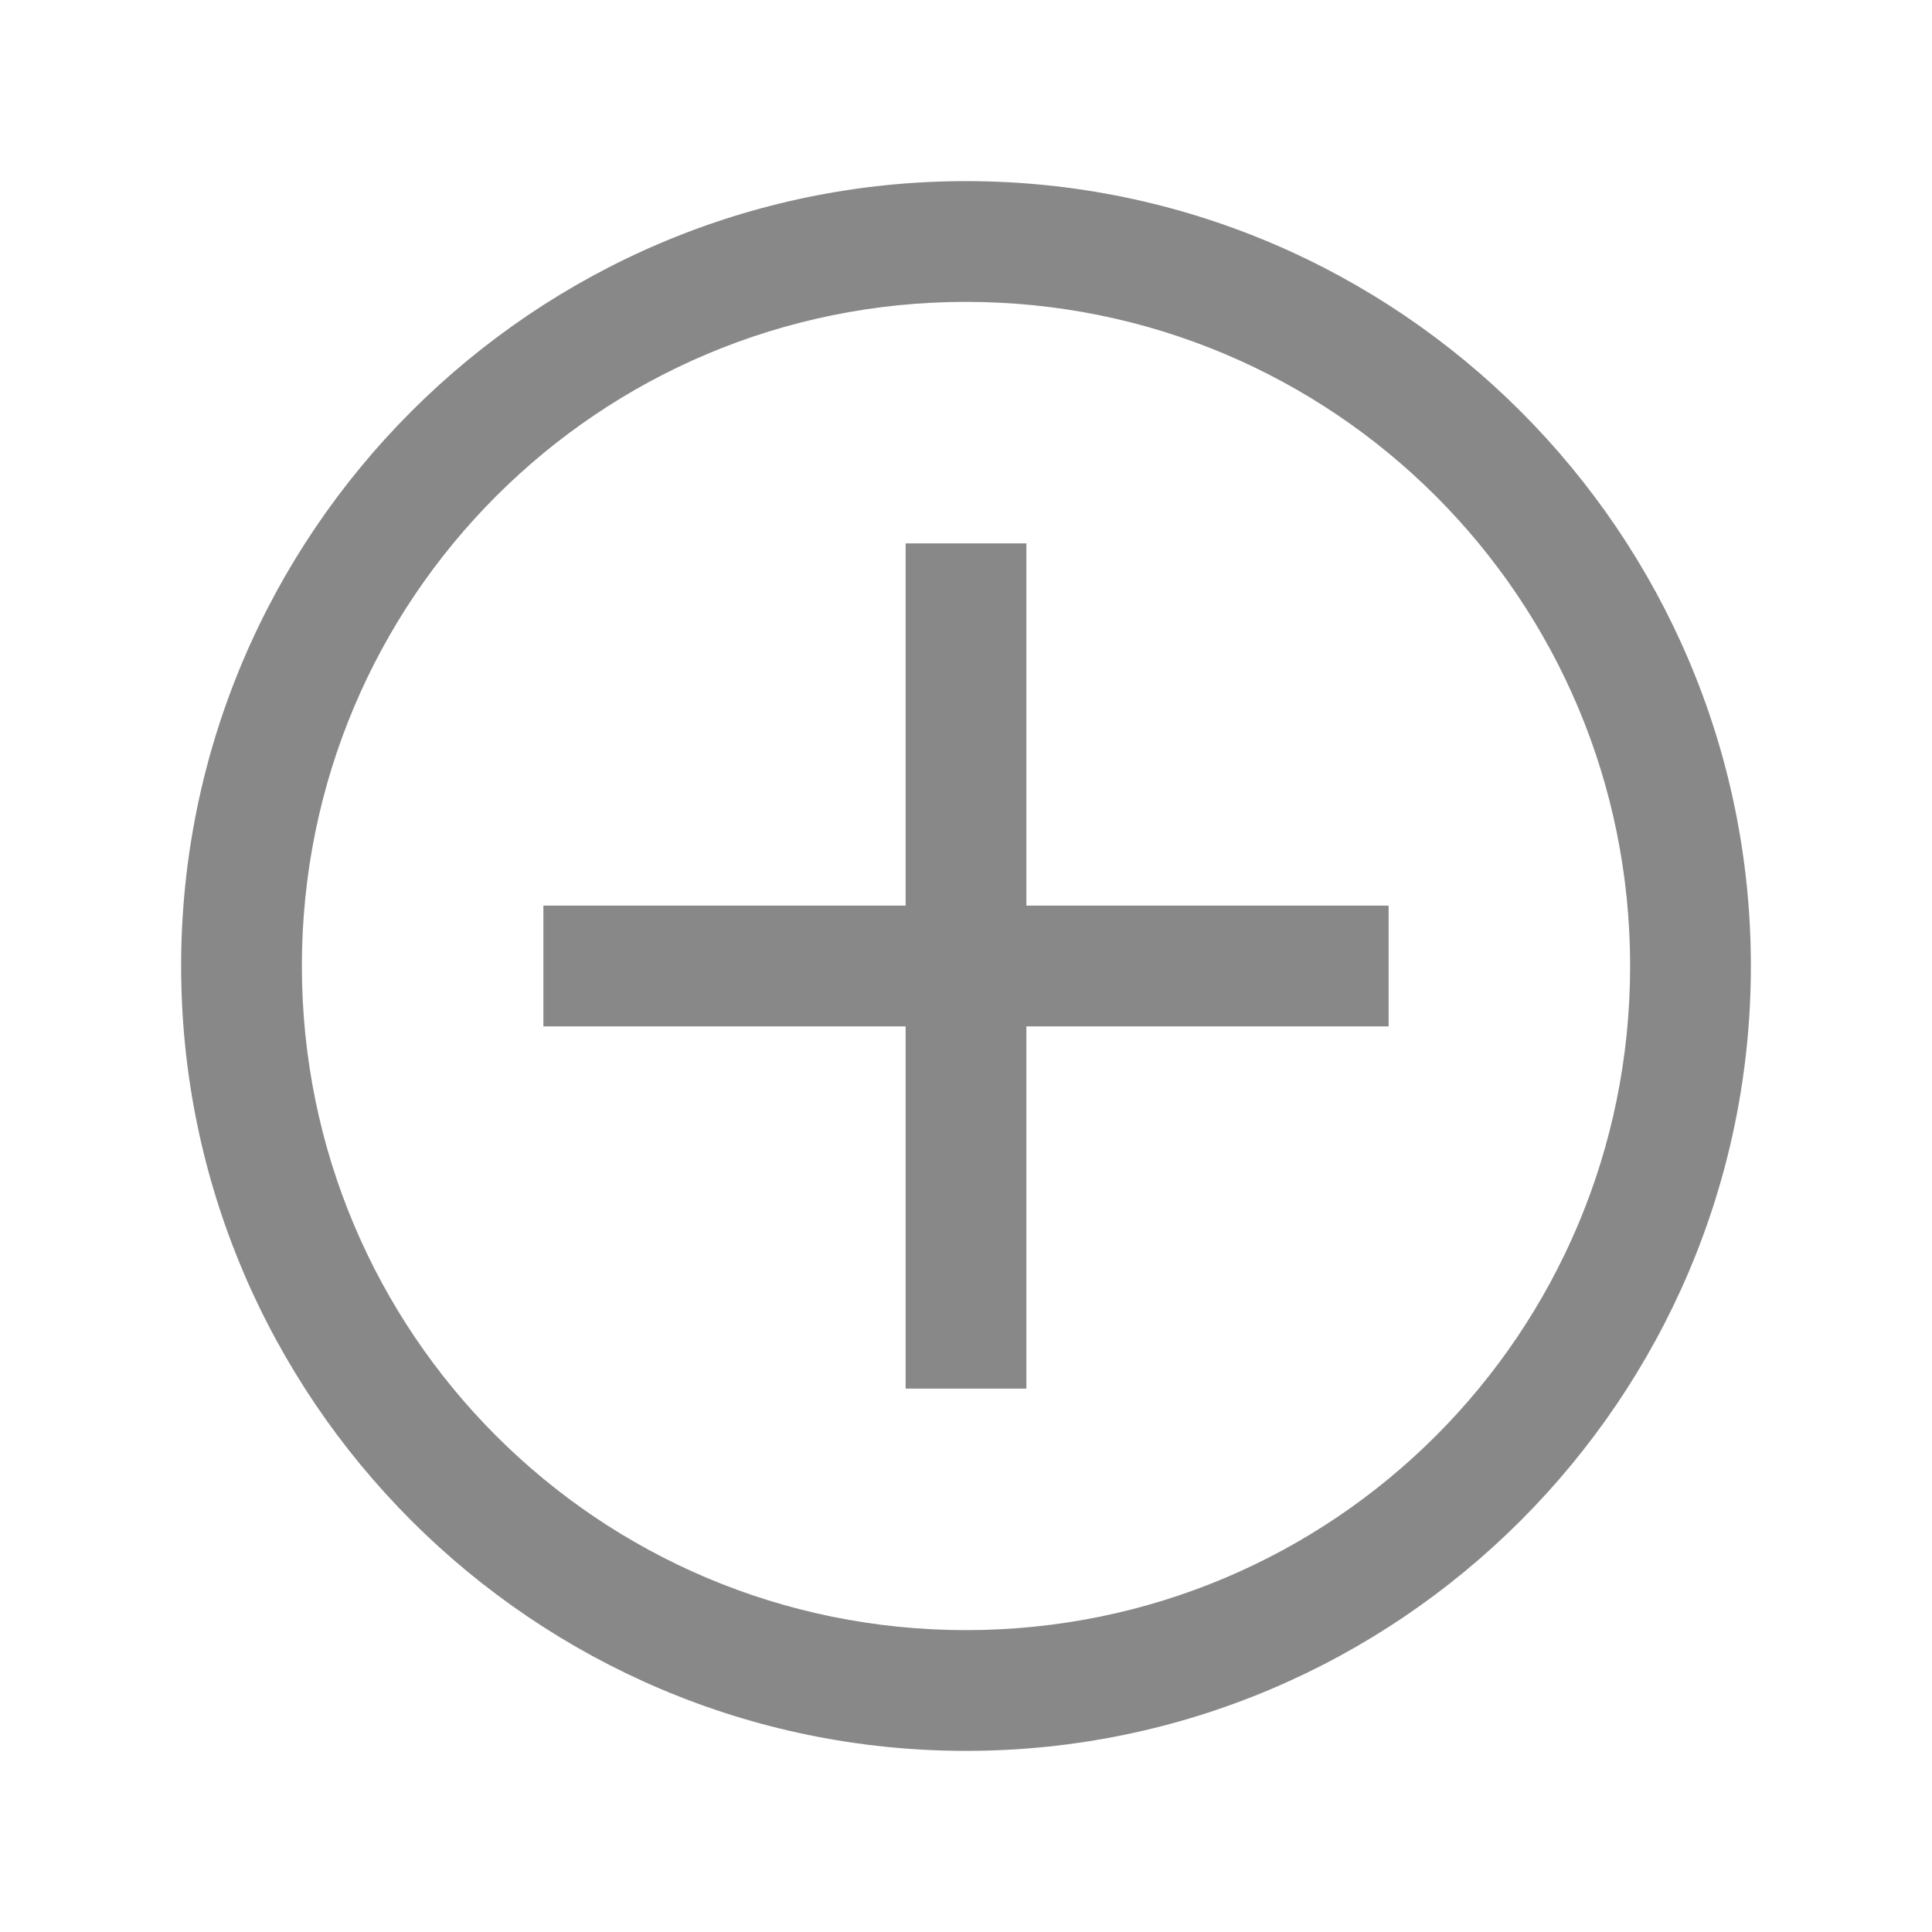 <svg width="16" height="16" viewBox="0 0 16 16" fill="none" xmlns="http://www.w3.org/2000/svg">
<path d="M8 1.5C4.418 1.5 1.5 4.418 1.5 8C1.5 11.582 4.418 14.5 8 14.5C11.582 14.5 14.5 11.582 14.5 8C14.5 4.418 11.582 1.5 8 1.5ZM8 2.5C11.043 2.5 13.5 4.957 13.5 8C13.5 11.043 11.043 13.5 8 13.5C4.957 13.5 2.5 11.043 2.5 8C2.5 4.957 4.957 2.5 8 2.5ZM7.5 4.5V7.5H4.5V8.5H7.5L7.5 11.5H8.5V8.5H11.5V7.5L8.5 7.5V4.5H7.5Z" fill="#888888"/>
</svg>
